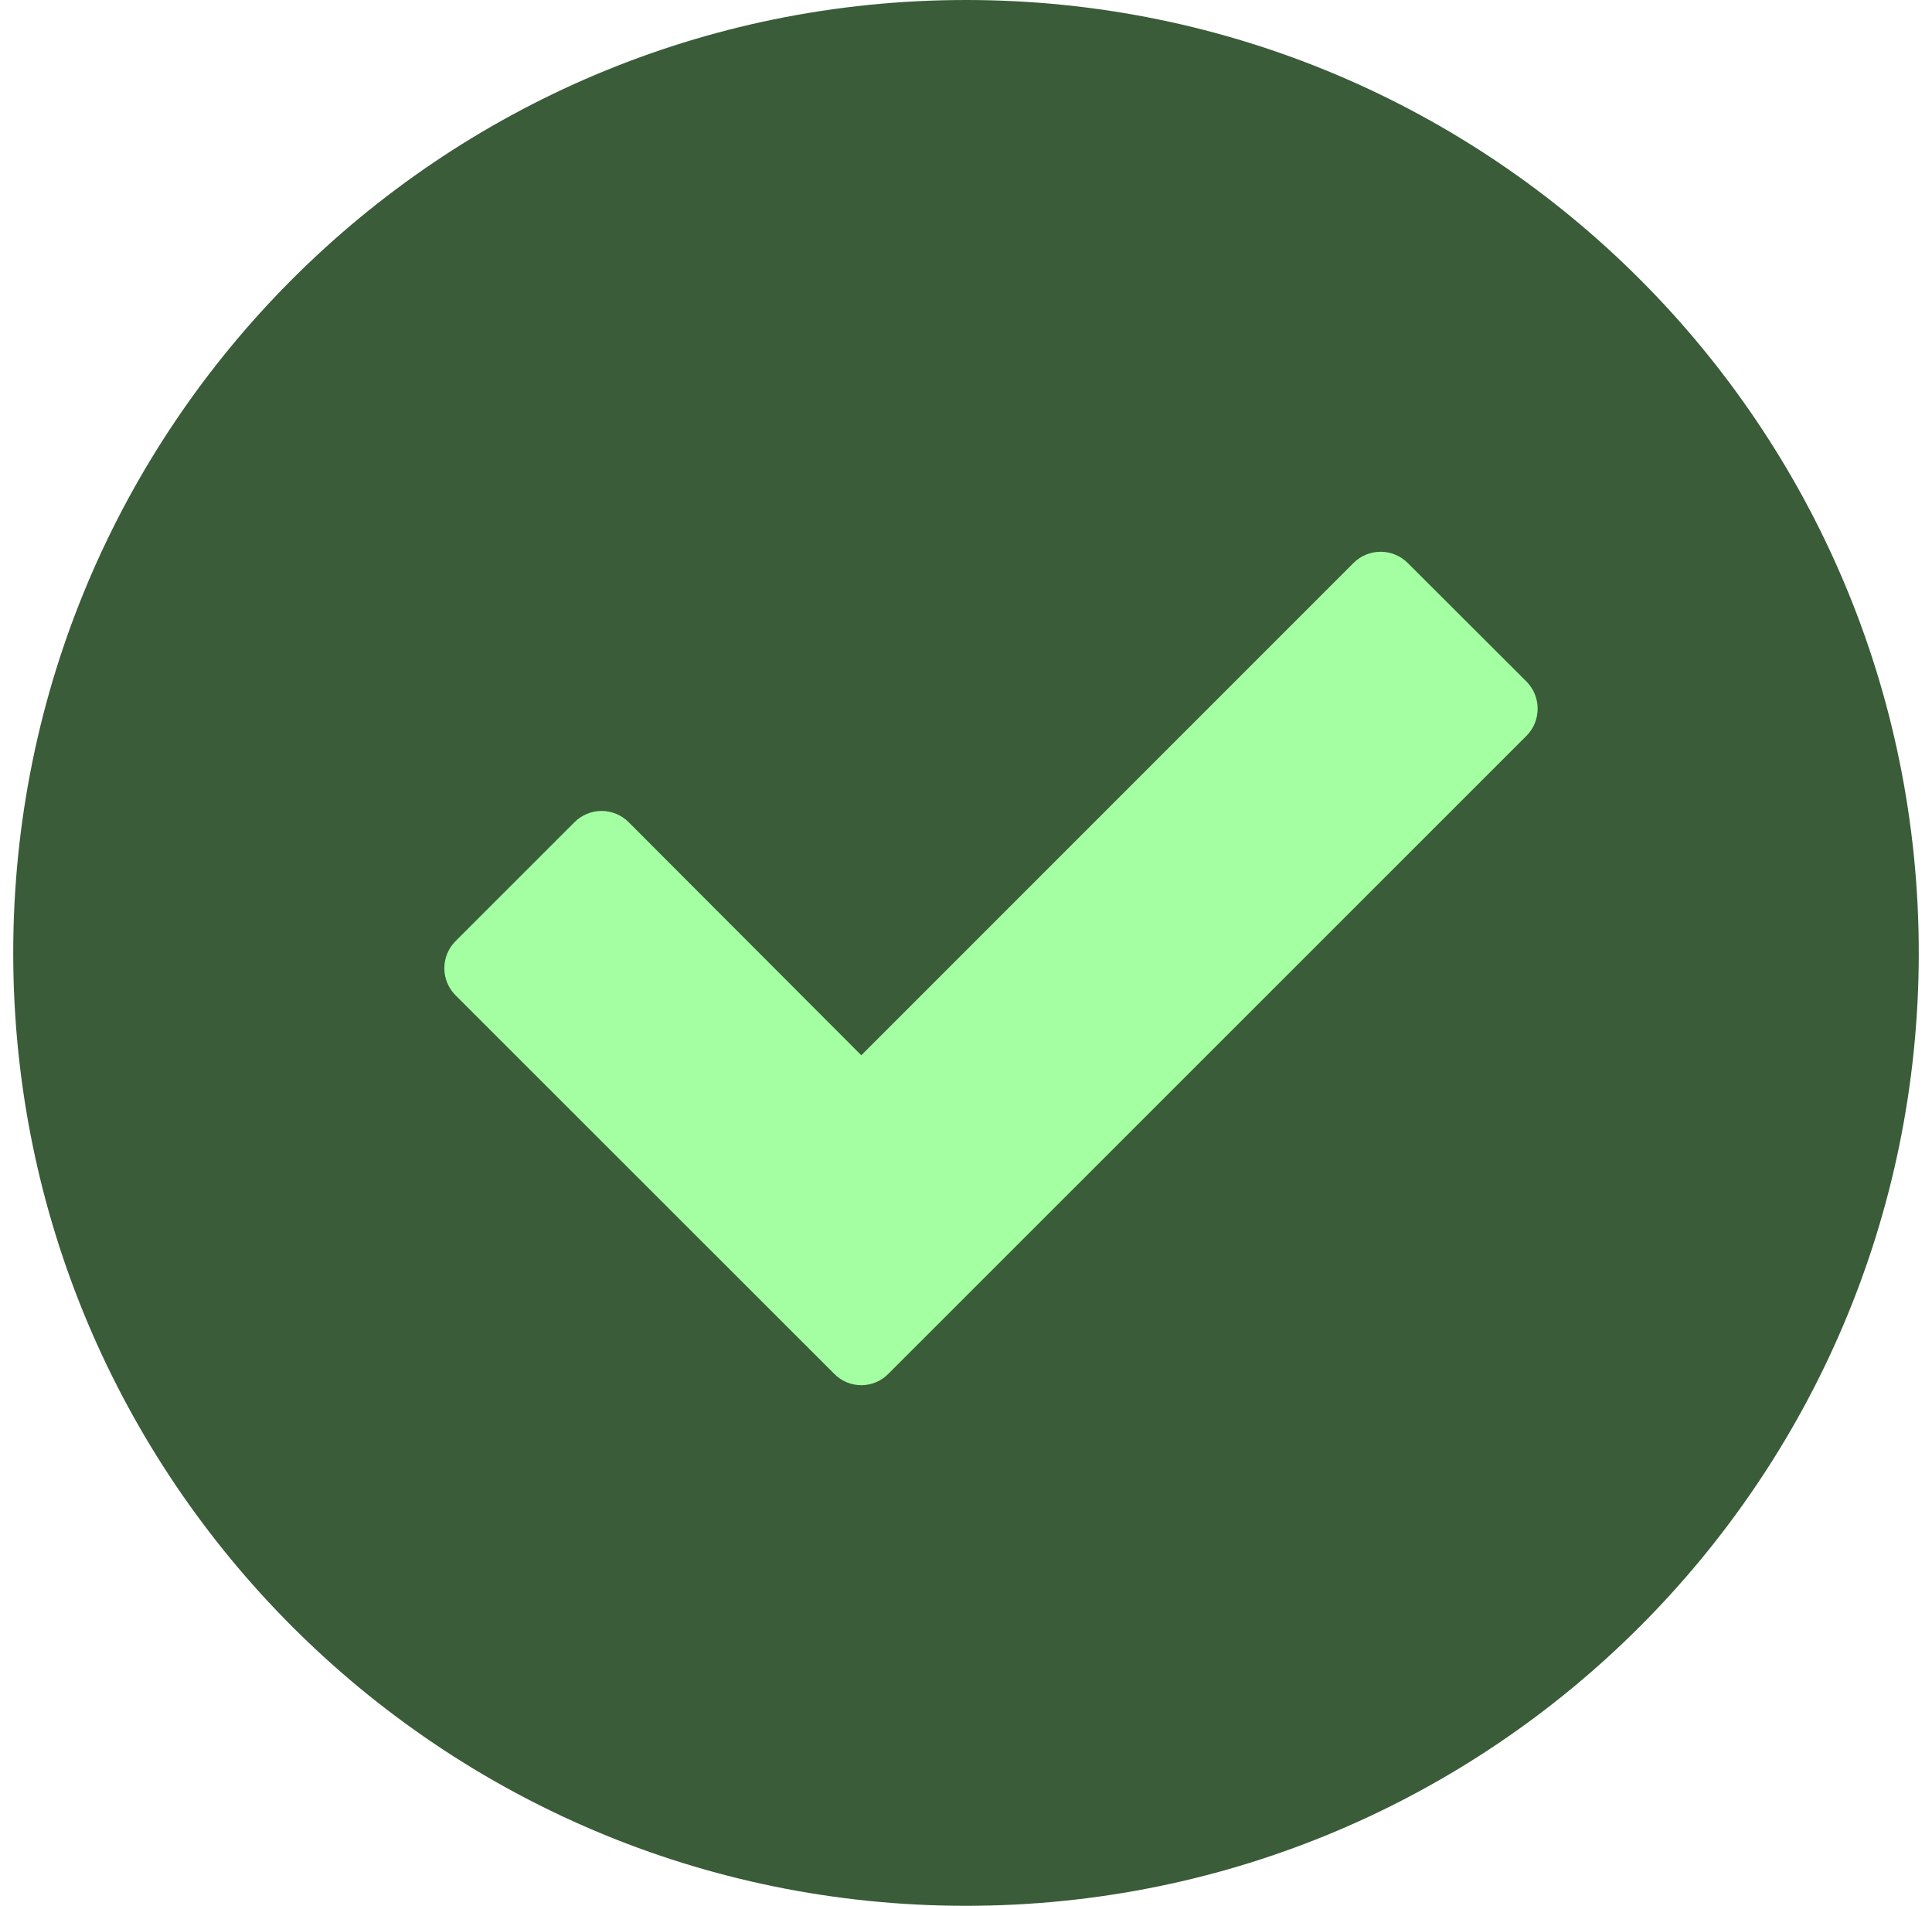 <svg width="73" height="72" viewBox="0 0 73 72" fill="none" xmlns="http://www.w3.org/2000/svg">
<path d="M36.5 0C16.618 0 0.5 16.118 0.5 36C0.5 55.882 16.618 72 36.5 72C56.382 72 72.5 55.882 72.5 36C72.5 16.118 56.382 0 36.5 0Z" fill="#3A5C39"/>
<path d="M57.687 27.789L33.563 51.905C33.43 52.04 33.272 52.148 33.096 52.221C32.922 52.294 32.734 52.332 32.544 52.332C32.354 52.332 32.166 52.294 31.991 52.221C31.816 52.148 31.657 52.04 31.524 51.905L17.209 37.598C16.94 37.327 16.789 36.961 16.789 36.579C16.789 36.197 16.94 35.83 17.209 35.559L21.707 31.062C21.841 30.927 22.001 30.82 22.177 30.748C22.352 30.675 22.541 30.637 22.731 30.637C22.921 30.637 23.109 30.675 23.285 30.748C23.46 30.82 23.62 30.927 23.754 31.062L32.544 39.868L51.142 21.269C51.277 21.135 51.436 21.028 51.612 20.955C51.788 20.882 51.976 20.845 52.166 20.845C52.356 20.845 52.544 20.882 52.72 20.955C52.896 21.028 53.055 21.135 53.19 21.269L57.687 25.758C57.952 26.03 58.1 26.395 58.1 26.774C58.1 27.153 57.952 27.518 57.687 27.789Z" fill="#A4FFA2"/>
</svg>
